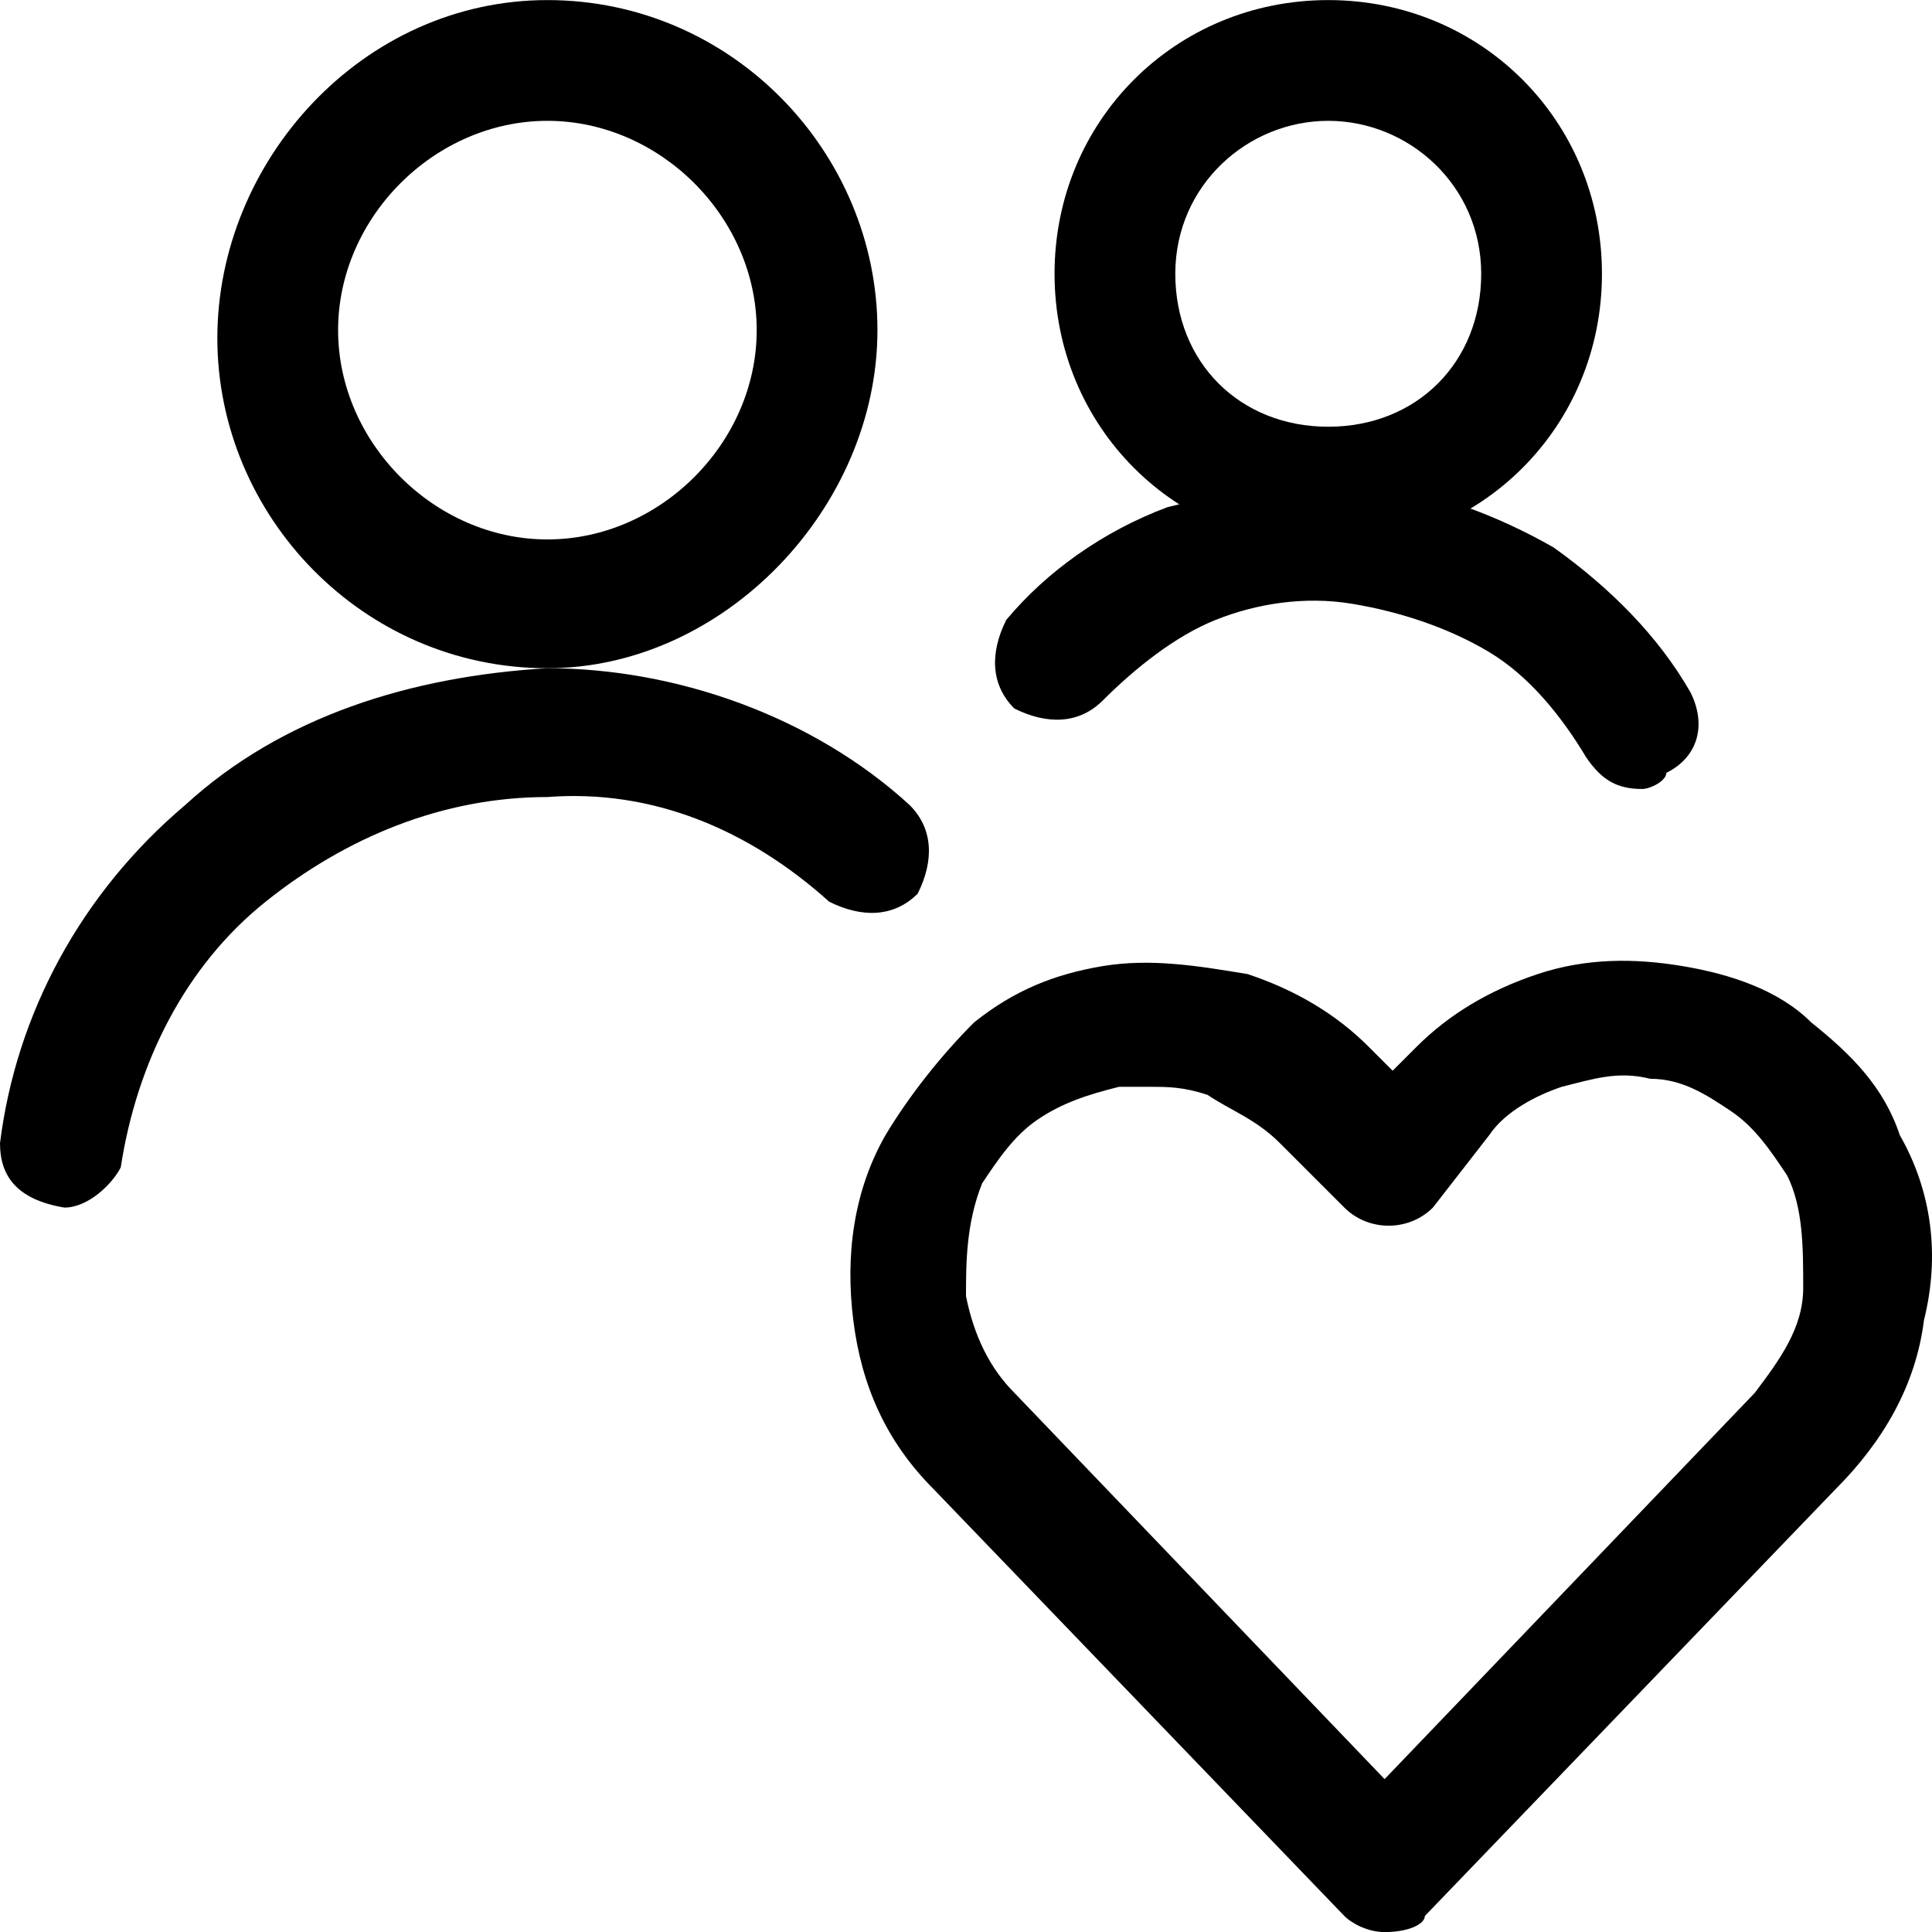 <svg width="24" height="24" viewBox="0 0 24 24" fill="none" xmlns="http://www.w3.org/2000/svg">
<path d="M17.2 24.001C17 24.001 16.8 23.901 16.7 23.801L11.6 18.501C11 17.901 10.7 17.201 10.6 16.401C10.5 15.601 10.6 14.801 11 14.101C11.3 13.601 11.7 13.101 12.1 12.701C12.6 12.301 13.1 12.101 13.7 12.001C14.3 11.901 14.9 12.001 15.5 12.101C16.1 12.301 16.6 12.601 17 13.001L17.3 13.301L17.6 13.001C18 12.601 18.5 12.301 19.1 12.101C19.7 11.901 20.3 11.901 20.9 12.001C21.5 12.101 22.1 12.301 22.5 12.701C23 13.101 23.4 13.501 23.6 14.101C24 14.801 24.1 15.601 23.9 16.401C23.8 17.201 23.4 17.901 22.8 18.501L17.7 23.801C17.7 23.901 17.5 24.001 17.2 24.001ZM14.3 13.501C14.2 13.501 14.1 13.501 13.9 13.501C13.5 13.601 13.2 13.701 12.9 13.901C12.6 14.101 12.4 14.401 12.2 14.701C12 15.201 12 15.701 12 16.101C12.1 16.601 12.3 17.001 12.6 17.301L17.2 22.101L21.8 17.301C22.1 16.901 22.4 16.501 22.4 16.001C22.4 15.501 22.4 15.001 22.2 14.601C22 14.301 21.8 14.001 21.5 13.801C21.2 13.601 20.9 13.401 20.5 13.401C20.1 13.301 19.8 13.401 19.4 13.501C19.1 13.601 18.7 13.801 18.5 14.101L17.8 15.001C17.5 15.301 17 15.301 16.7 15.001L15.9 14.201C15.6 13.901 15.3 13.801 15 13.601C14.7 13.501 14.5 13.501 14.3 13.501Z" fill="black"/>
<path d="M0.8 15.001C0.7 15.001 0.7 15.001 0.8 15.001C0.2 14.901 0 14.601 0 14.201C0.2 12.601 1 11.101 2.3 10.001C3.5 8.901 5.1 8.401 6.8 8.301C8.4 8.301 10.1 8.901 11.3 10.001C11.6 10.301 11.6 10.701 11.4 11.101C11.1 11.401 10.7 11.401 10.3 11.201C9.3 10.301 8.1 9.801 6.8 9.901C5.5 9.901 4.3 10.401 3.3 11.201C2.3 12.001 1.7 13.201 1.5 14.501C1.4 14.701 1.1 15.001 0.8 15.001Z" fill="black"/>
<path d="M6.8 8.301C4.5 8.301 2.7 6.401 2.7 4.201C2.7 2.001 4.5 0.001 6.8 0.001C9.1 0.001 10.9 1.901 10.9 4.101C10.9 6.301 9 8.301 6.8 8.301ZM6.8 1.501C5.4 1.501 4.2 2.701 4.2 4.101C4.2 5.501 5.4 6.701 6.8 6.701C8.2 6.701 9.4 5.501 9.4 4.101C9.4 2.701 8.2 1.501 6.8 1.501Z" fill="black"/>
<path d="M16.5 6.801C14.6 6.801 13.1 5.301 13.1 3.401C13.1 1.501 14.6 0.001 16.5 0.001C18.4 0.001 19.9 1.501 19.9 3.401C19.9 5.301 18.4 6.801 16.5 6.801ZM16.5 1.501C15.5 1.501 14.6 2.301 14.6 3.401C14.6 4.501 15.4 5.301 16.5 5.301C17.6 5.301 18.4 4.501 18.4 3.401C18.4 2.301 17.5 1.501 16.5 1.501Z" fill="black"/>
<path d="M20.4 9.801C20.1 9.801 19.9 9.701 19.7 9.401C19.4 8.901 19 8.401 18.5 8.101C18 7.801 17.4 7.601 16.8 7.501C16.2 7.401 15.6 7.501 15.1 7.701C14.6 7.901 14.1 8.301 13.7 8.701C13.4 9.001 13 9.001 12.6 8.801C12.3 8.501 12.3 8.101 12.5 7.701C13 7.101 13.7 6.601 14.5 6.301C15.3 6.101 16.2 5.901 17 6.001C17.8 6.101 18.6 6.401 19.3 6.801C20 7.301 20.6 7.901 21 8.601C21.2 9.001 21.1 9.401 20.7 9.601C20.7 9.701 20.5 9.801 20.4 9.801Z" fill="black"/>
</svg>
